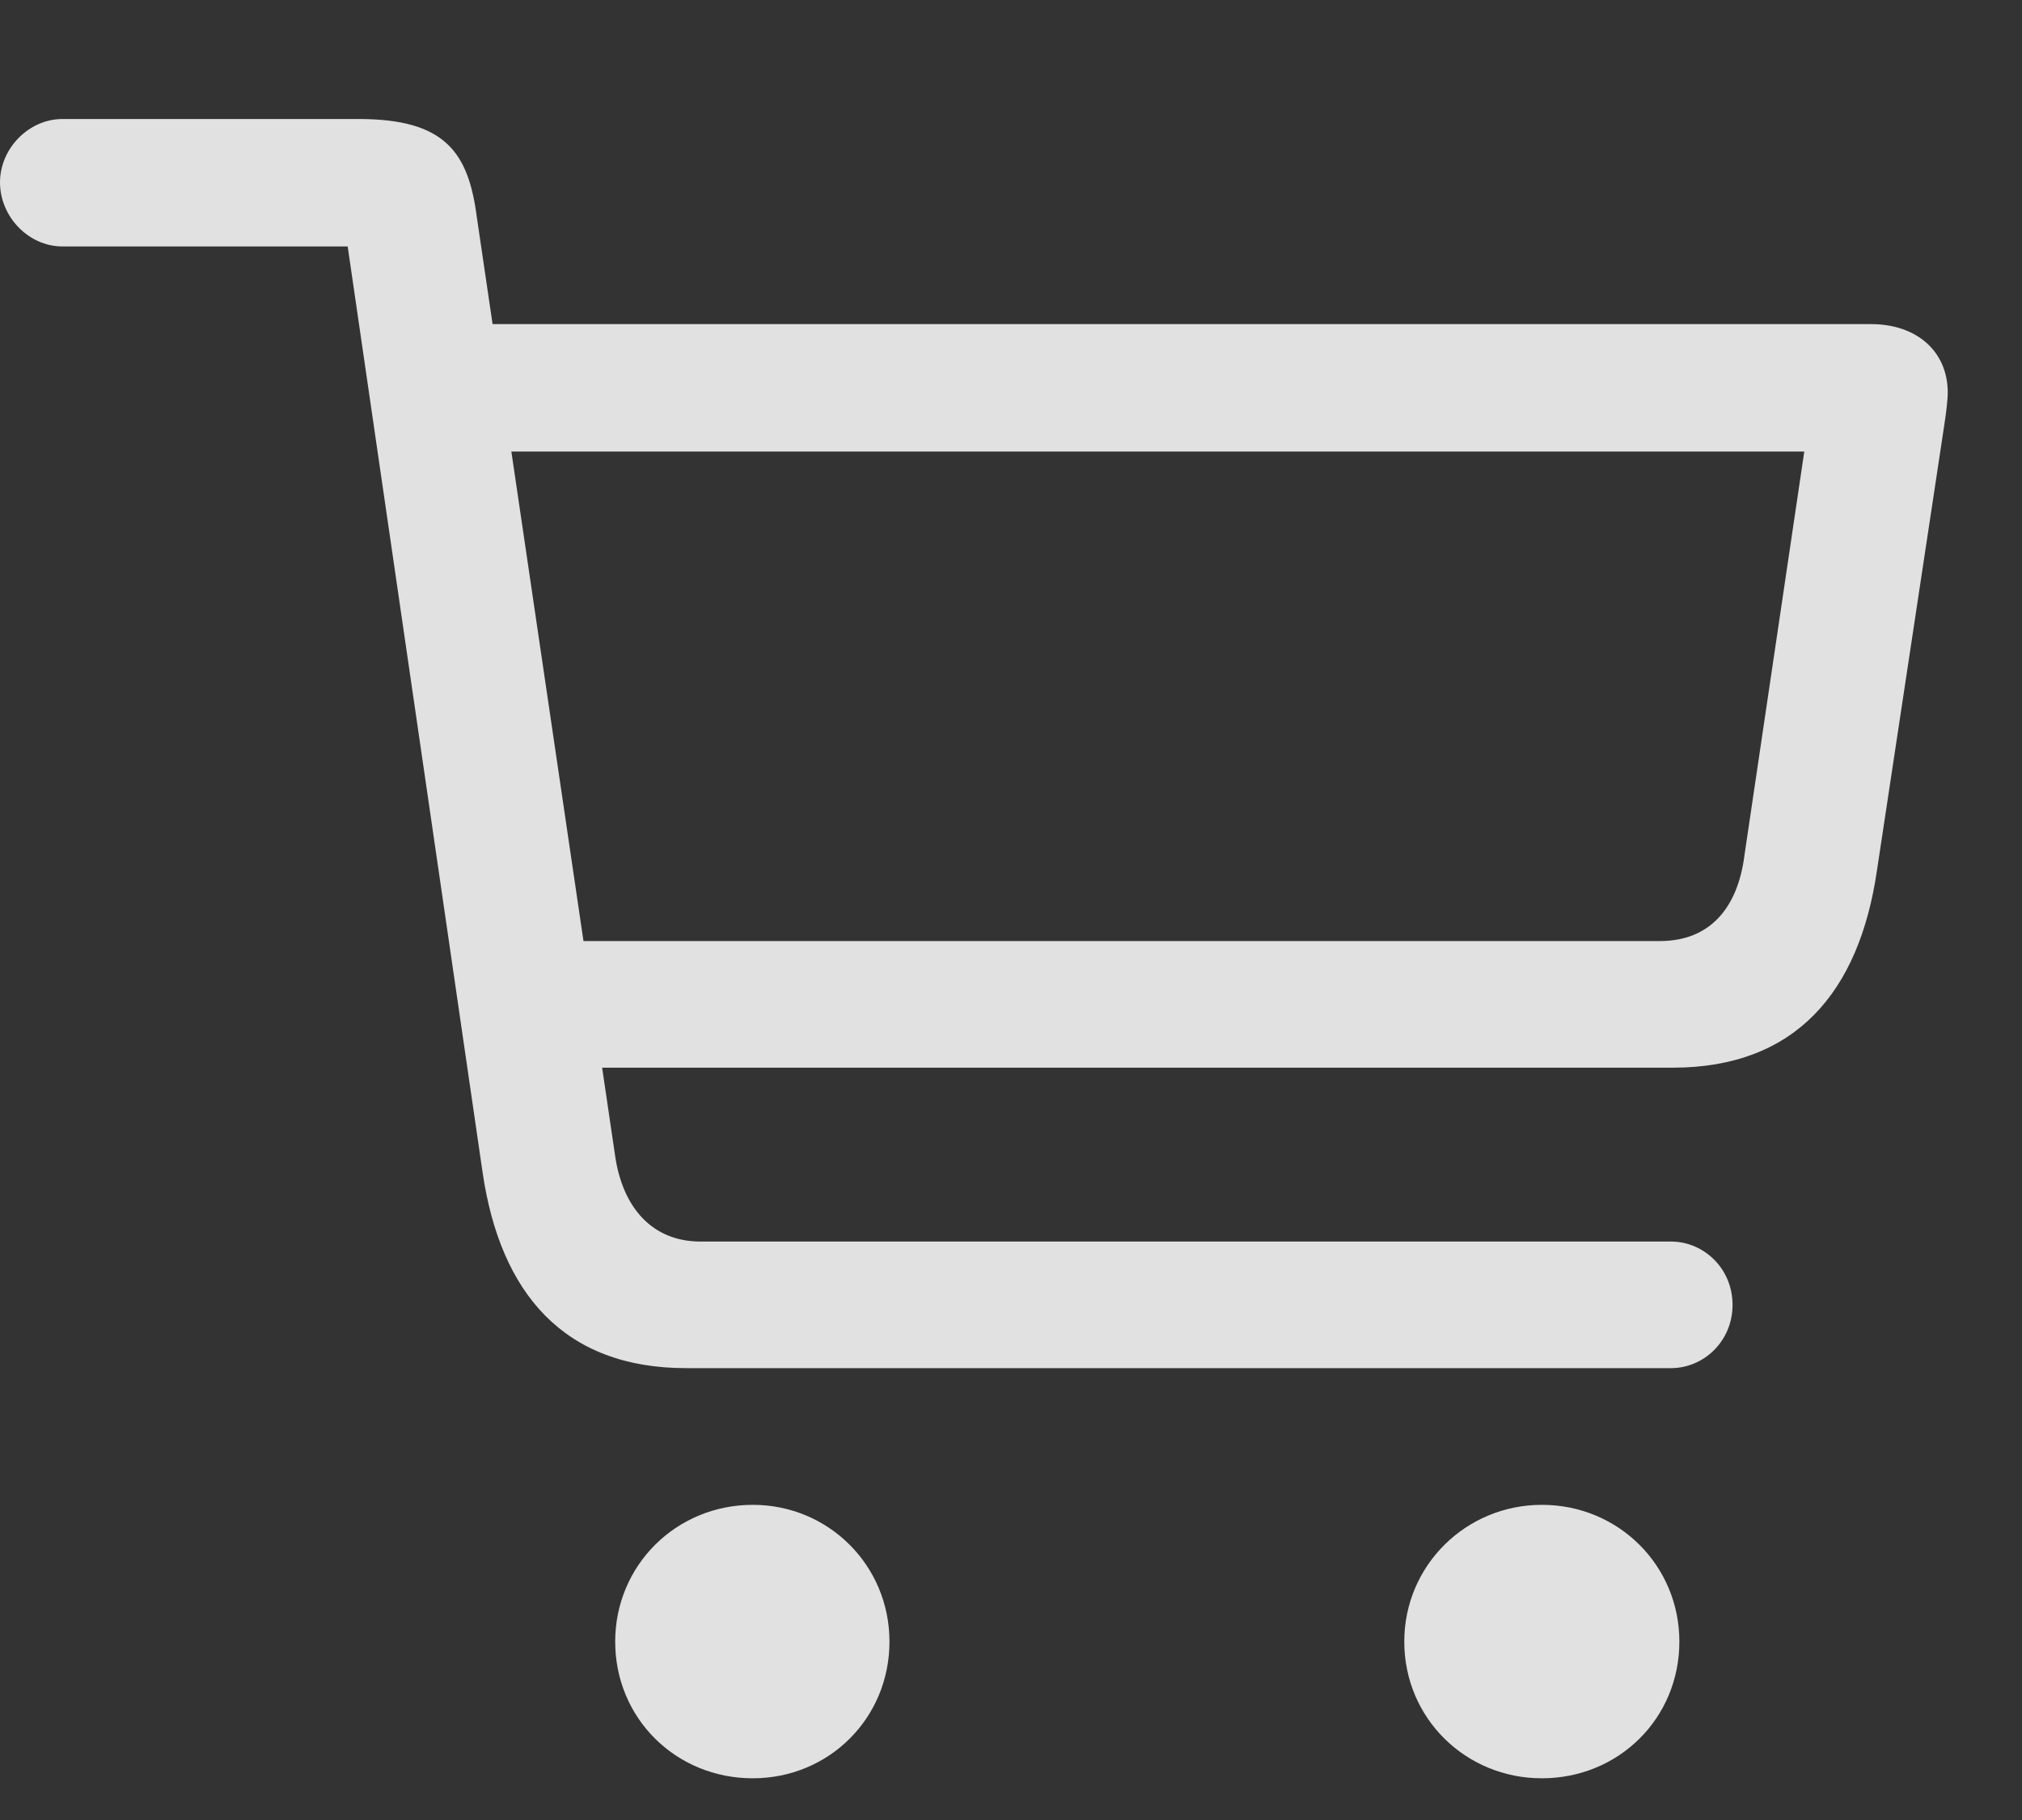 <svg width="40" height="36" viewBox="0 0 40 36" fill="none" xmlns="http://www.w3.org/2000/svg">
<rect x="0" y="0" width="40" height="36" fill="#333333" stroke="none"/>
<g clip-path="url(#clip0_65_600)">
<path d="M13.573 27.062H33.055C33.706 27.062 34.274 26.528 34.274 25.81C34.274 25.092 33.706 24.558 33.055 24.558H13.857C12.905 24.558 12.321 23.89 12.17 22.872L9.432 4.29C9.265 3.005 8.798 2.354 7.095 2.354H1.235C0.568 2.354 0 2.938 0 3.606C0 4.29 0.568 4.875 1.235 4.875H6.878L9.549 23.205C9.9 25.576 11.152 27.062 13.573 27.062ZM10.501 21.119H33.089C35.526 21.119 36.778 19.616 37.129 17.229L38.464 8.397C38.498 8.18 38.531 7.913 38.531 7.763C38.531 6.962 37.93 6.411 37.012 6.411H9.048L9.065 8.932H35.693L34.508 16.928C34.374 17.963 33.823 18.614 32.838 18.614H10.467L10.501 21.119ZM14.892 35.175C16.394 35.175 17.596 33.99 17.596 32.471C17.596 30.968 16.394 29.766 14.892 29.766C13.372 29.766 12.17 30.968 12.17 32.471C12.17 33.99 13.372 35.175 14.892 35.175ZM30.501 35.175C32.02 35.175 33.222 33.99 33.222 32.471C33.222 30.968 32.02 29.766 30.501 29.766C28.998 29.766 27.78 30.968 27.78 32.471C27.78 33.99 28.998 35.175 30.501 35.175Z" fill="white" fill-opacity="0.85"/>
</g>
<defs>
<clipPath id="clip0_65_600">
<rect width="40" height="35.175" fill="white"/>
</clipPath>
</defs>
</svg>

